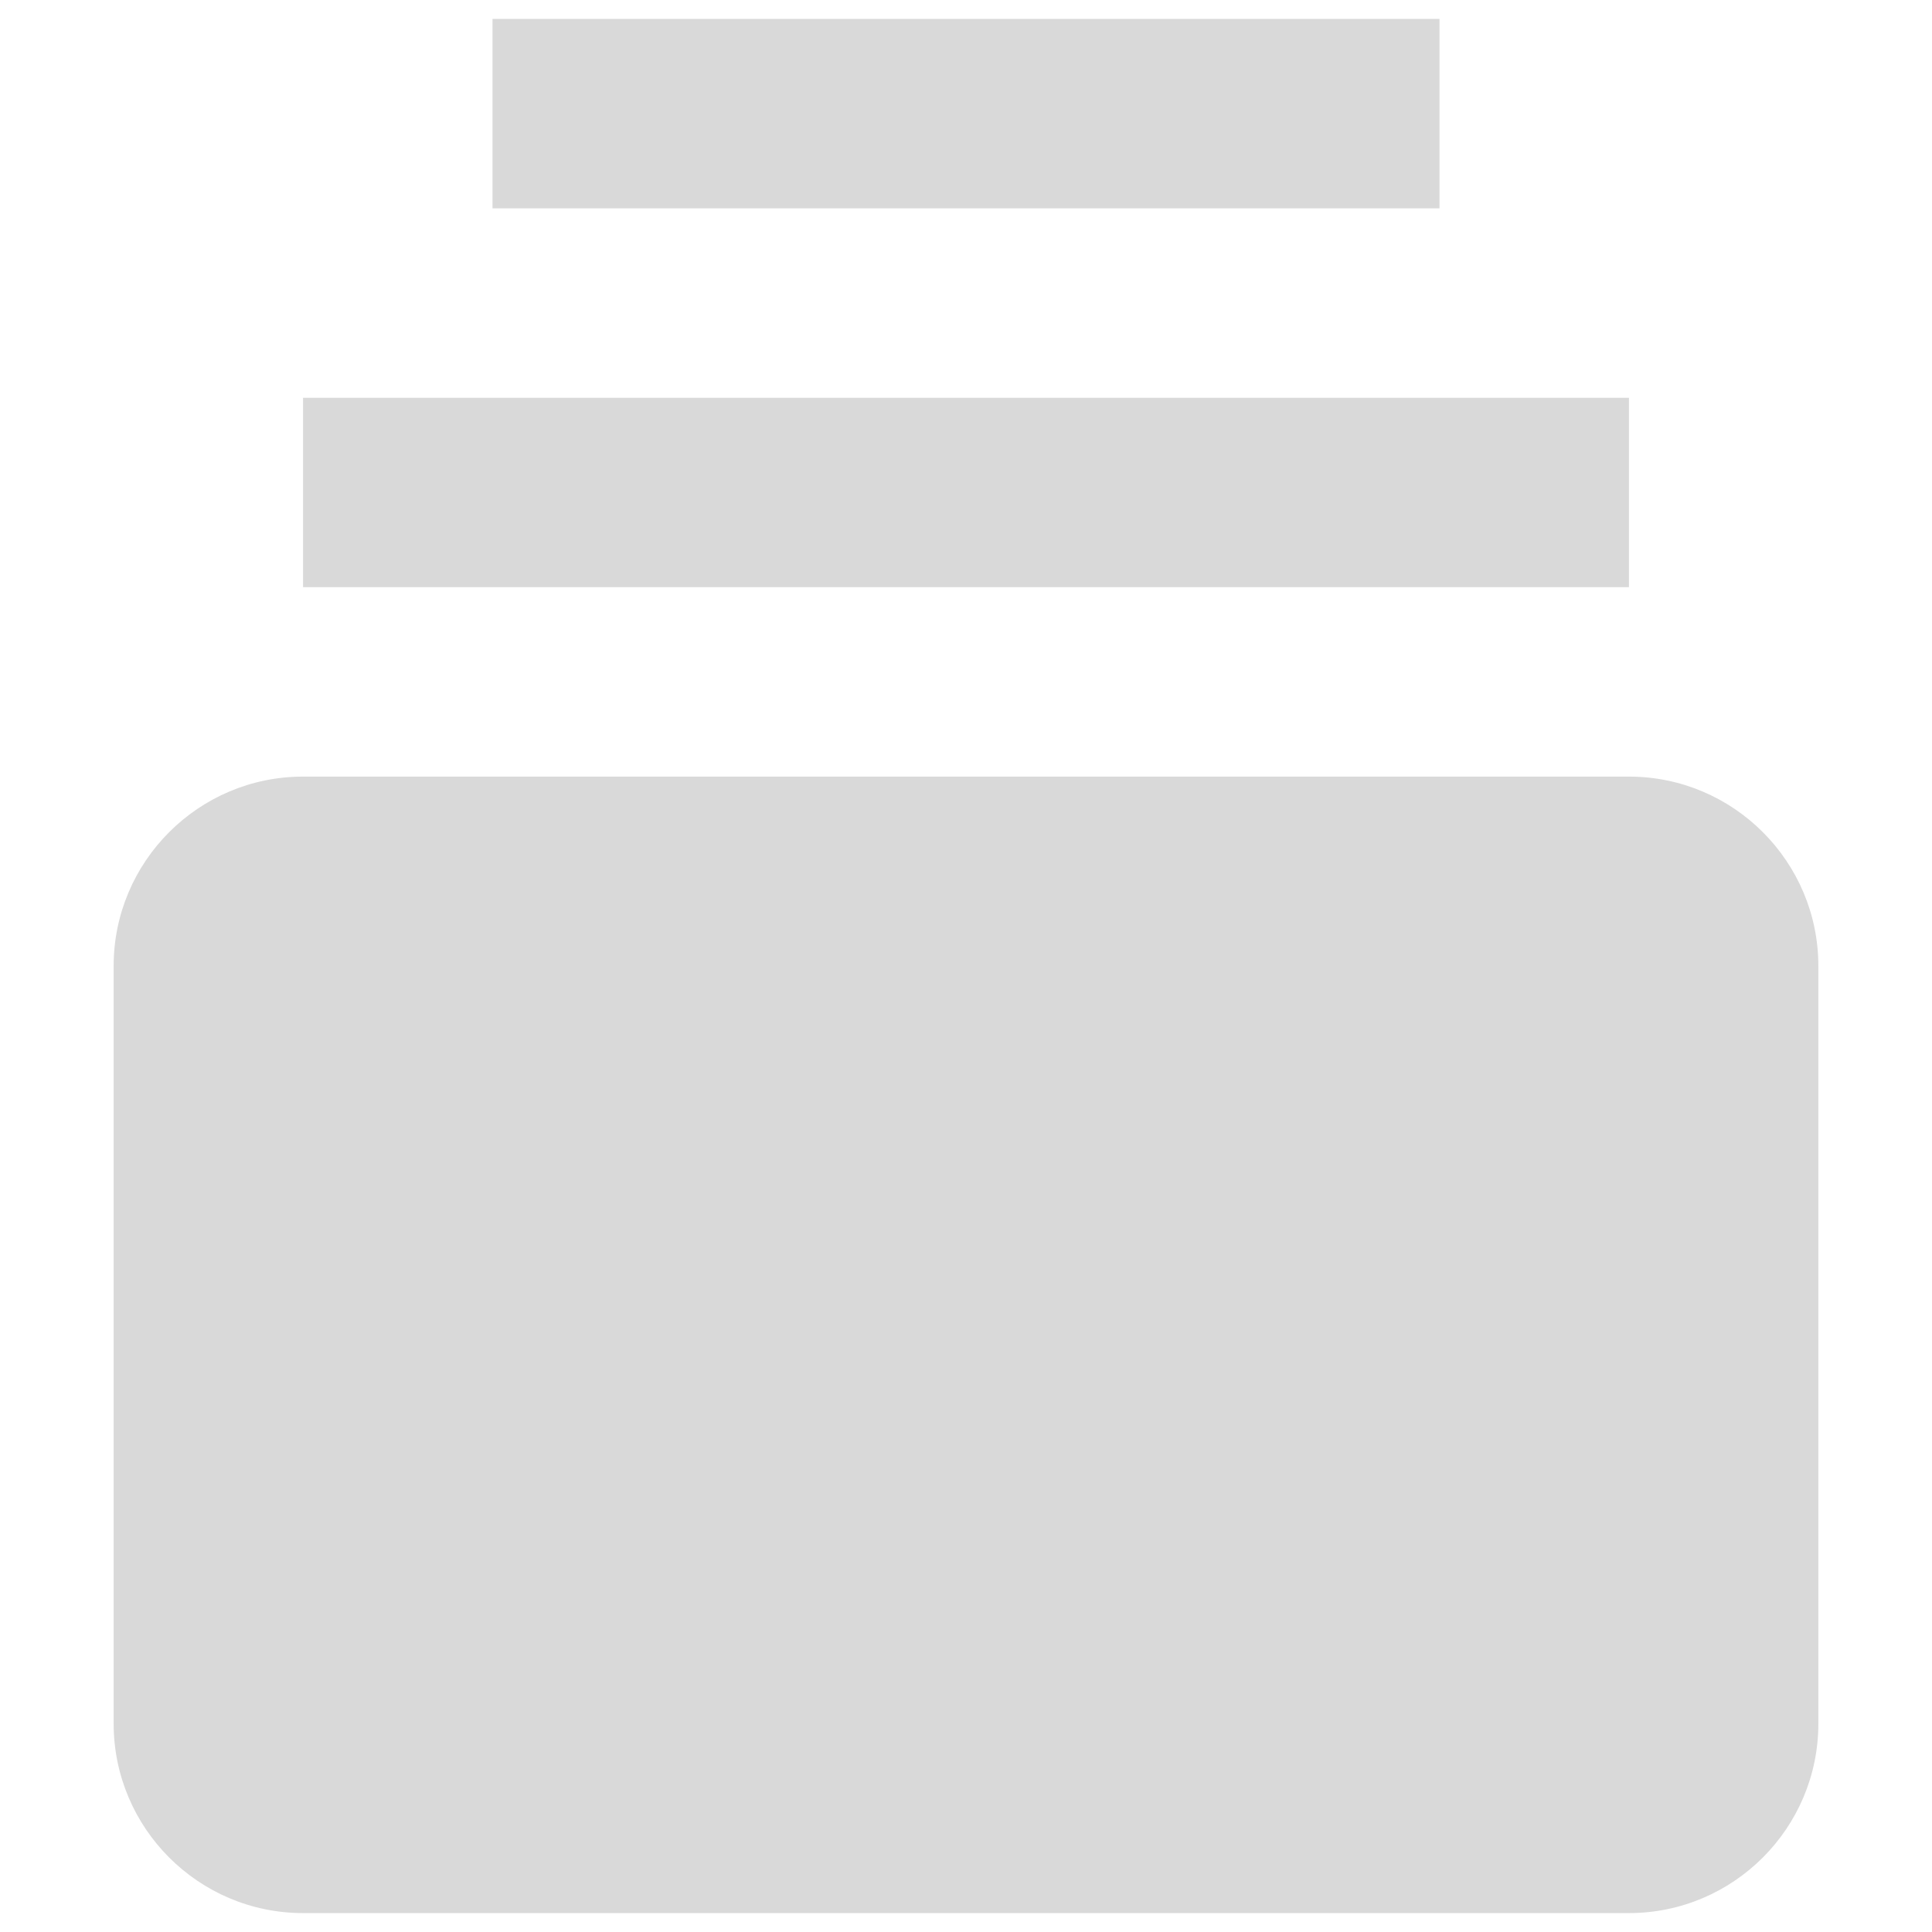 <svg width="34" height="34" viewBox="0 0 34 34" fill="none" xmlns="http://www.w3.org/2000/svg">
<path d="M28.667 13.667H5.333C3.495 13.667 2 15.162 2 17V30.333C2 32.172 3.495 33.667 5.333 33.667H28.667C30.505 33.667 32 32.172 32 30.333V17C32 15.162 30.505 13.667 28.667 13.667ZM5.333 7H28.667V10.333H5.333V7ZM8.667 0.333H25.333V3.667H8.667V0.333Z" fill="#D9D9D9"/>
</svg>
